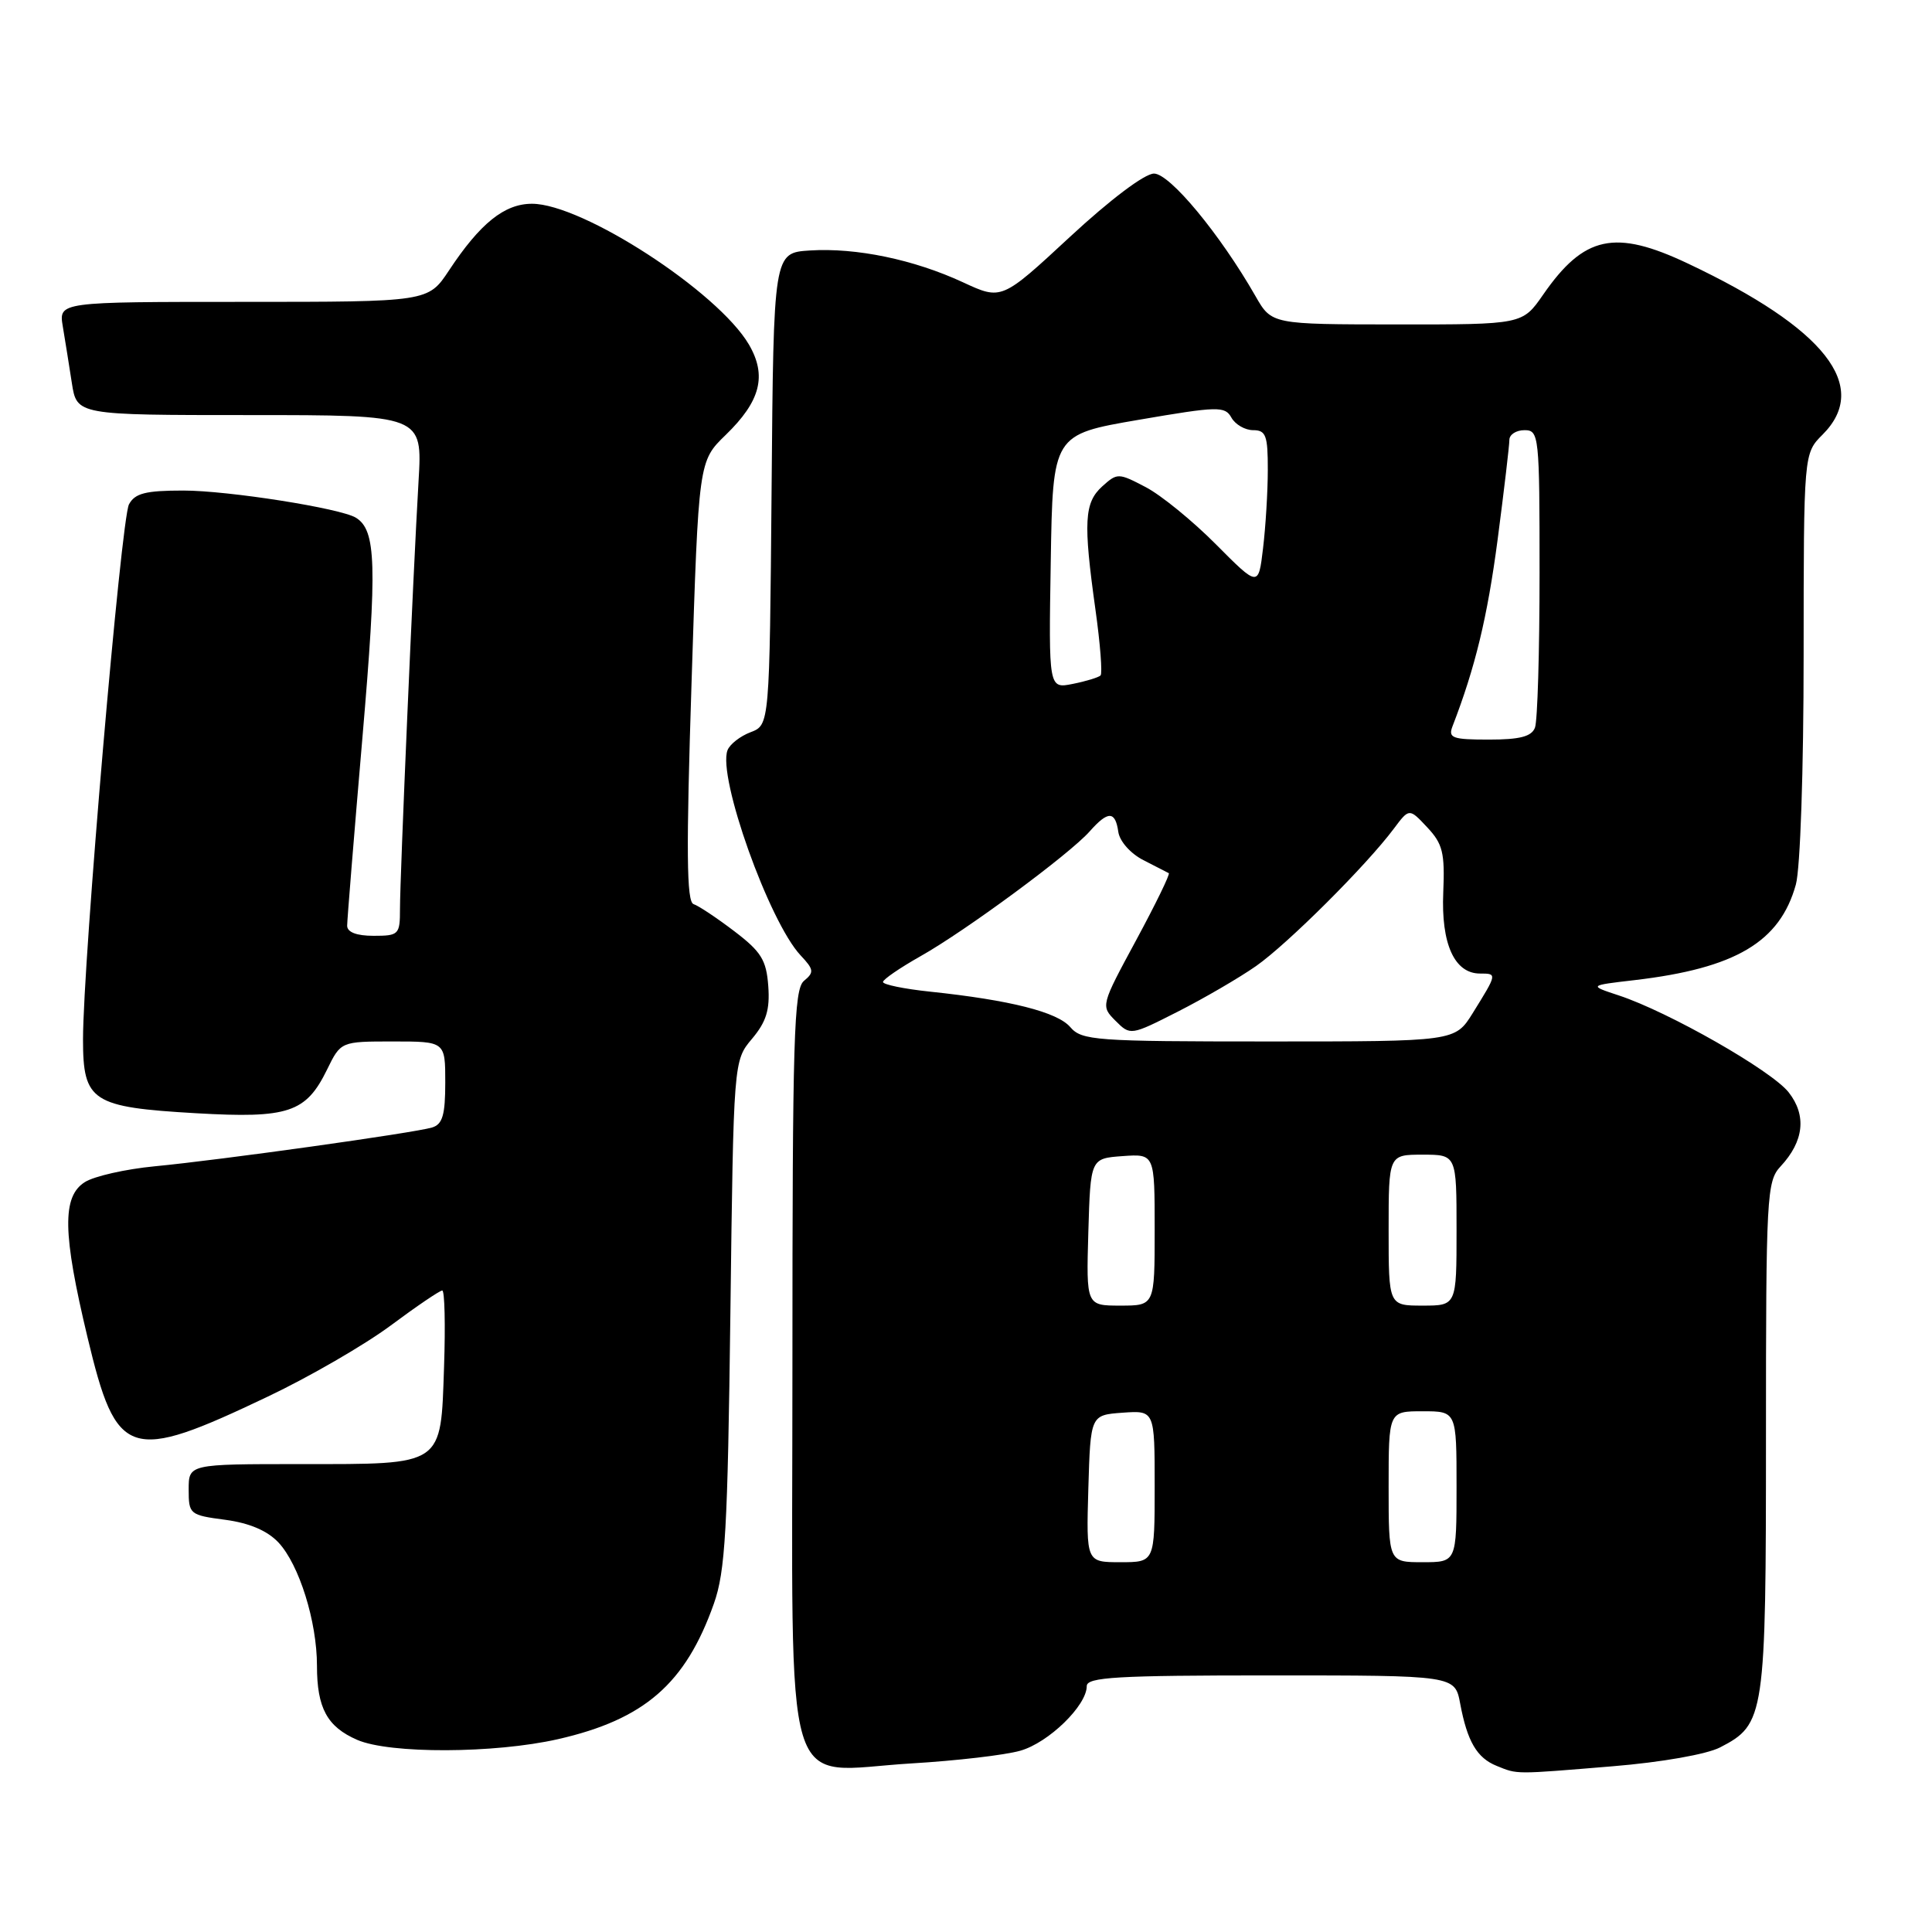 <?xml version="1.0" encoding="UTF-8" standalone="no"?>
<!DOCTYPE svg PUBLIC "-//W3C//DTD SVG 1.1//EN" "http://www.w3.org/Graphics/SVG/1.1/DTD/svg11.dtd" >
<svg xmlns="http://www.w3.org/2000/svg" xmlns:xlink="http://www.w3.org/1999/xlink" version="1.1" viewBox="0 0 256 256">
 <g >
 <path fill="currentColor"
d=" M 213.69 234.04 C 220.17 233.51 226.16 232.45 227.92 231.54 C 233.86 228.47 234.00 227.50 234.00 190.36 C 234.00 158.44 234.10 156.52 235.93 154.56 C 239.04 151.23 239.41 147.79 237.00 144.73 C 234.74 141.86 221.11 134.08 214.50 131.90 C 210.50 130.58 210.50 130.58 216.61 129.87 C 229.97 128.30 235.85 124.82 237.96 117.21 C 238.55 115.09 238.99 102.03 238.99 86.80 C 239.00 60.09 239.00 60.09 241.50 57.59 C 247.89 51.20 241.85 43.52 223.68 34.93 C 213.98 30.33 209.90 31.21 204.47 39.05 C 201.73 43.00 201.73 43.00 185.11 42.99 C 168.50 42.98 168.50 42.98 166.36 39.24 C 161.67 31.04 155.01 23.00 152.91 23.00 C 151.68 23.00 147.12 26.43 141.77 31.39 C 132.72 39.78 132.72 39.78 127.61 37.41 C 121.10 34.39 113.45 32.80 107.31 33.19 C 102.50 33.50 102.50 33.50 102.24 64.78 C 101.97 96.06 101.97 96.06 99.46 97.02 C 98.08 97.54 96.70 98.62 96.40 99.41 C 95.05 102.91 101.91 122.15 106.09 126.60 C 107.85 128.47 107.90 128.84 106.53 129.97 C 105.19 131.08 105.00 137.52 105.00 181.10 C 105.00 240.08 103.38 234.70 120.80 233.66 C 126.69 233.31 133.16 232.56 135.19 231.98 C 138.94 230.92 144.00 226.00 144.00 223.42 C 144.00 222.23 147.96 222.00 168.39 222.00 C 192.78 222.00 192.78 222.00 193.48 225.73 C 194.42 230.75 195.70 232.94 198.32 233.99 C 201.13 235.13 200.61 235.12 213.69 234.04 Z  M 73.93 230.45 C 85.39 227.84 90.84 223.10 94.59 212.50 C 96.11 208.21 96.42 202.76 96.78 174.02 C 97.20 140.55 97.20 140.55 99.65 137.64 C 101.54 135.39 102.03 133.80 101.80 130.66 C 101.55 127.21 100.86 126.10 97.31 123.40 C 95.00 121.64 92.57 120.02 91.90 119.80 C 90.97 119.49 90.91 112.82 91.64 90.26 C 92.57 61.11 92.57 61.11 96.16 57.63 C 100.78 53.15 101.64 49.78 99.24 45.66 C 95.14 38.66 77.19 27.00 70.49 27.00 C 66.84 27.00 63.62 29.59 59.49 35.84 C 56.73 40.00 56.73 40.00 32.26 40.00 C 7.78 40.00 7.78 40.00 8.32 43.25 C 8.62 45.04 9.16 48.41 9.52 50.75 C 10.18 55.00 10.18 55.00 33.08 55.00 C 55.98 55.00 55.98 55.00 55.46 63.75 C 54.74 76.01 53.00 116.14 53.00 120.44 C 53.00 123.84 52.85 124.00 49.50 124.00 C 47.24 124.00 46.00 123.52 46.00 122.66 C 46.00 121.92 46.91 110.72 48.02 97.77 C 49.99 74.80 49.85 70.26 47.16 68.60 C 45.13 67.35 30.22 65.00 24.29 65.00 C 19.29 65.00 17.88 65.36 17.09 66.83 C 16.04 68.80 11.00 127.46 11.00 137.74 C 11.00 145.95 12.17 146.71 26.00 147.51 C 38.21 148.21 40.54 147.44 43.33 141.74 C 45.16 138.00 45.16 138.00 52.08 138.00 C 59.00 138.00 59.00 138.00 59.00 143.43 C 59.00 147.74 58.64 148.98 57.25 149.40 C 54.86 150.12 29.13 153.72 20.50 154.54 C 16.65 154.91 12.49 155.85 11.25 156.63 C 8.21 158.54 8.29 163.39 11.60 177.22 C 15.45 193.32 17.05 193.84 35.50 185.05 C 41.00 182.44 48.31 178.20 51.75 175.65 C 55.19 173.09 58.27 171.00 58.60 171.00 C 58.92 171.00 59.03 175.54 58.84 181.08 C 58.39 194.36 58.93 194.00 39.81 194.00 C 25.00 194.00 25.00 194.00 25.00 197.37 C 25.00 200.65 25.14 200.76 29.84 201.38 C 33.05 201.81 35.42 202.82 36.90 204.39 C 39.64 207.32 42.00 214.86 42.00 220.72 C 42.00 226.33 43.35 228.81 47.33 230.54 C 51.63 232.41 65.51 232.36 73.93 230.45 Z  M 144.21 197.25 C 144.50 187.50 144.50 187.50 148.75 187.19 C 153.00 186.89 153.00 186.89 153.00 196.94 C 153.00 207.00 153.00 207.00 148.46 207.00 C 143.93 207.00 143.93 207.00 144.21 197.25 Z  M 184.00 197.00 C 184.00 187.00 184.00 187.00 188.50 187.00 C 193.00 187.00 193.00 187.00 193.00 197.00 C 193.00 207.00 193.00 207.00 188.50 207.00 C 184.00 207.00 184.00 207.00 184.00 197.00 Z  M 144.21 163.25 C 144.50 153.50 144.50 153.50 148.75 153.19 C 153.00 152.89 153.00 152.89 153.00 162.94 C 153.00 173.00 153.00 173.00 148.46 173.00 C 143.93 173.00 143.93 173.00 144.21 163.25 Z  M 184.00 163.00 C 184.00 153.00 184.00 153.00 188.50 153.00 C 193.00 153.00 193.00 153.00 193.00 163.00 C 193.00 173.00 193.00 173.00 188.50 173.00 C 184.00 173.00 184.00 173.00 184.00 163.00 Z  M 141.81 136.09 C 140.10 134.10 133.87 132.52 123.25 131.40 C 119.81 131.04 117.00 130.46 117.00 130.12 C 117.00 129.78 119.24 128.25 121.96 126.71 C 127.91 123.37 141.74 113.17 144.40 110.15 C 146.82 107.42 147.78 107.43 148.18 110.22 C 148.36 111.48 149.80 113.10 151.50 113.97 C 153.15 114.81 154.67 115.59 154.87 115.70 C 155.07 115.81 153.12 119.81 150.54 124.59 C 145.86 133.25 145.85 133.29 147.81 135.26 C 149.78 137.23 149.82 137.22 156.08 134.04 C 159.54 132.28 164.20 129.57 166.43 128.01 C 170.59 125.10 181.07 114.66 184.70 109.79 C 186.73 107.08 186.73 107.08 189.11 109.62 C 191.17 111.81 191.46 113.00 191.24 118.23 C 190.94 125.07 192.72 129.00 196.11 129.00 C 198.40 129.00 198.40 129.00 195.14 134.25 C 192.80 138.00 192.80 138.00 168.12 138.00 C 145.06 138.00 143.34 137.87 141.81 136.09 Z  M 192.46 96.25 C 195.48 88.44 197.09 81.76 198.44 71.52 C 199.30 64.95 200.00 59.00 200.00 58.29 C 200.00 57.58 200.90 57.00 202.00 57.00 C 203.93 57.00 204.00 57.67 204.00 75.92 C 204.00 86.32 203.73 95.55 203.39 96.42 C 202.94 97.60 201.38 98.00 197.29 98.00 C 192.46 98.00 191.87 97.79 192.46 96.25 Z  M 139.23 74.42 C 139.50 57.58 139.50 57.58 150.87 55.63 C 161.42 53.82 162.31 53.80 163.17 55.34 C 163.68 56.25 164.98 57.00 166.05 57.00 C 167.74 57.00 168.00 57.71 167.99 62.25 C 167.99 65.14 167.70 69.82 167.36 72.65 C 166.75 77.79 166.75 77.79 161.12 72.13 C 158.03 69.02 153.84 65.60 151.80 64.54 C 148.19 62.65 148.05 62.65 146.05 64.45 C 143.67 66.61 143.53 69.15 145.15 80.76 C 145.79 85.31 146.09 89.24 145.83 89.50 C 145.57 89.76 143.91 90.27 142.15 90.62 C 138.95 91.26 138.95 91.26 139.23 74.42 Z "/>
</g>
</svg>